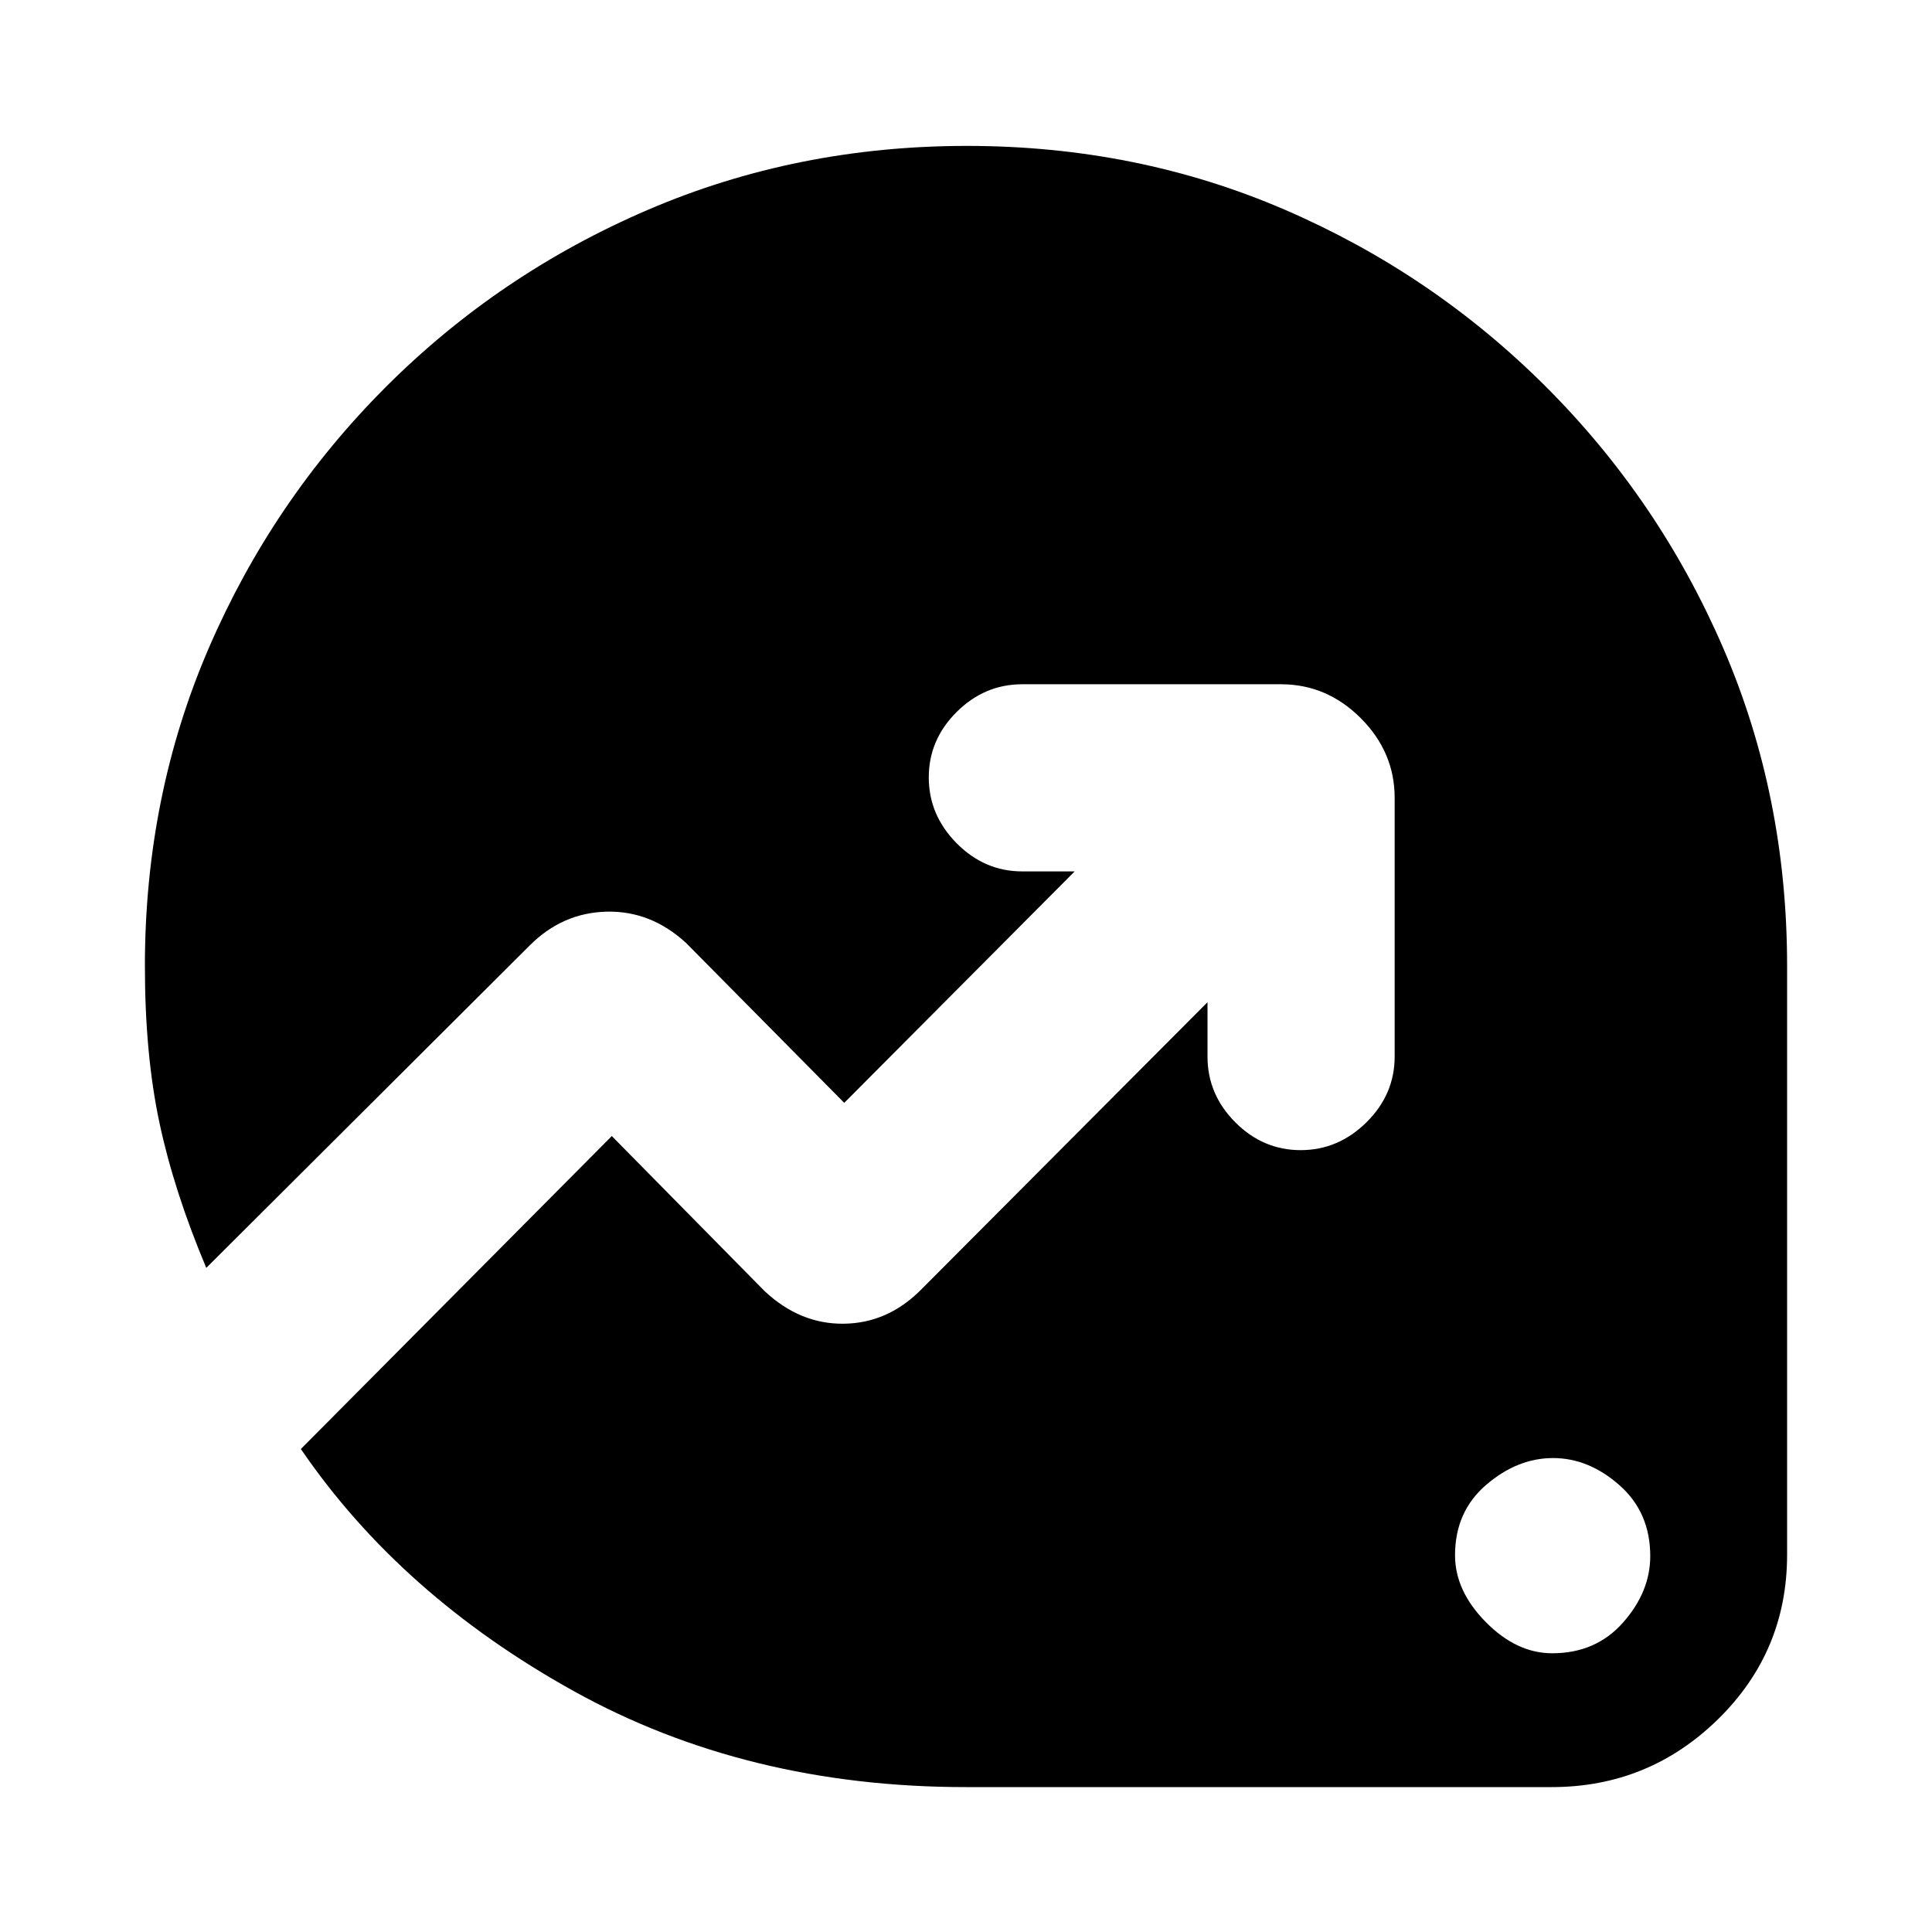 <svg xmlns="http://www.w3.org/2000/svg" height="20" viewBox="0 -960 960 960" width="20"><path d="M771.29-138.5q21.71 0 35.21-15.29t13.5-33q0-21.71-15.29-35.21t-33-13.5q-17.71 0-33.21 13.29t-15.5 35q0 17.71 15.29 33.21t33 15.5ZM480-72q-109 0-195-47.75T149.5-240L304-395.5l75.94 77.06q17.56 16.44 39.31 16.19Q441-302.5 457.5-319L600-462v27q0 18.8 13.79 32.65 13.79 13.85 32.5 13.85T679-402.35q14-13.85 14-32.65v-128.5q0-22.8-16.85-39.65Q659.3-620 636.5-620H508q-18.8 0-32.65 13.79-13.85 13.79-13.85 32.5T475.35-541q13.85 14 32.65 14h26L419.5-412l-78.53-79.38Q323.5-507.5 301.5-507q-22 .5-38.28 16.78L102.5-330q-16-38-23.25-72T72-480q0-84.5 31.75-158t88-129.75q56.25-56.25 130.21-88 73.96-31.75 158.5-31.75t158.04 31.75q73.5 31.75 129.75 88t88 129.75Q888-564.5 888-480v292.5q0 48.2-34.4 81.85Q819.2-72 771-72H480Z"/></svg>